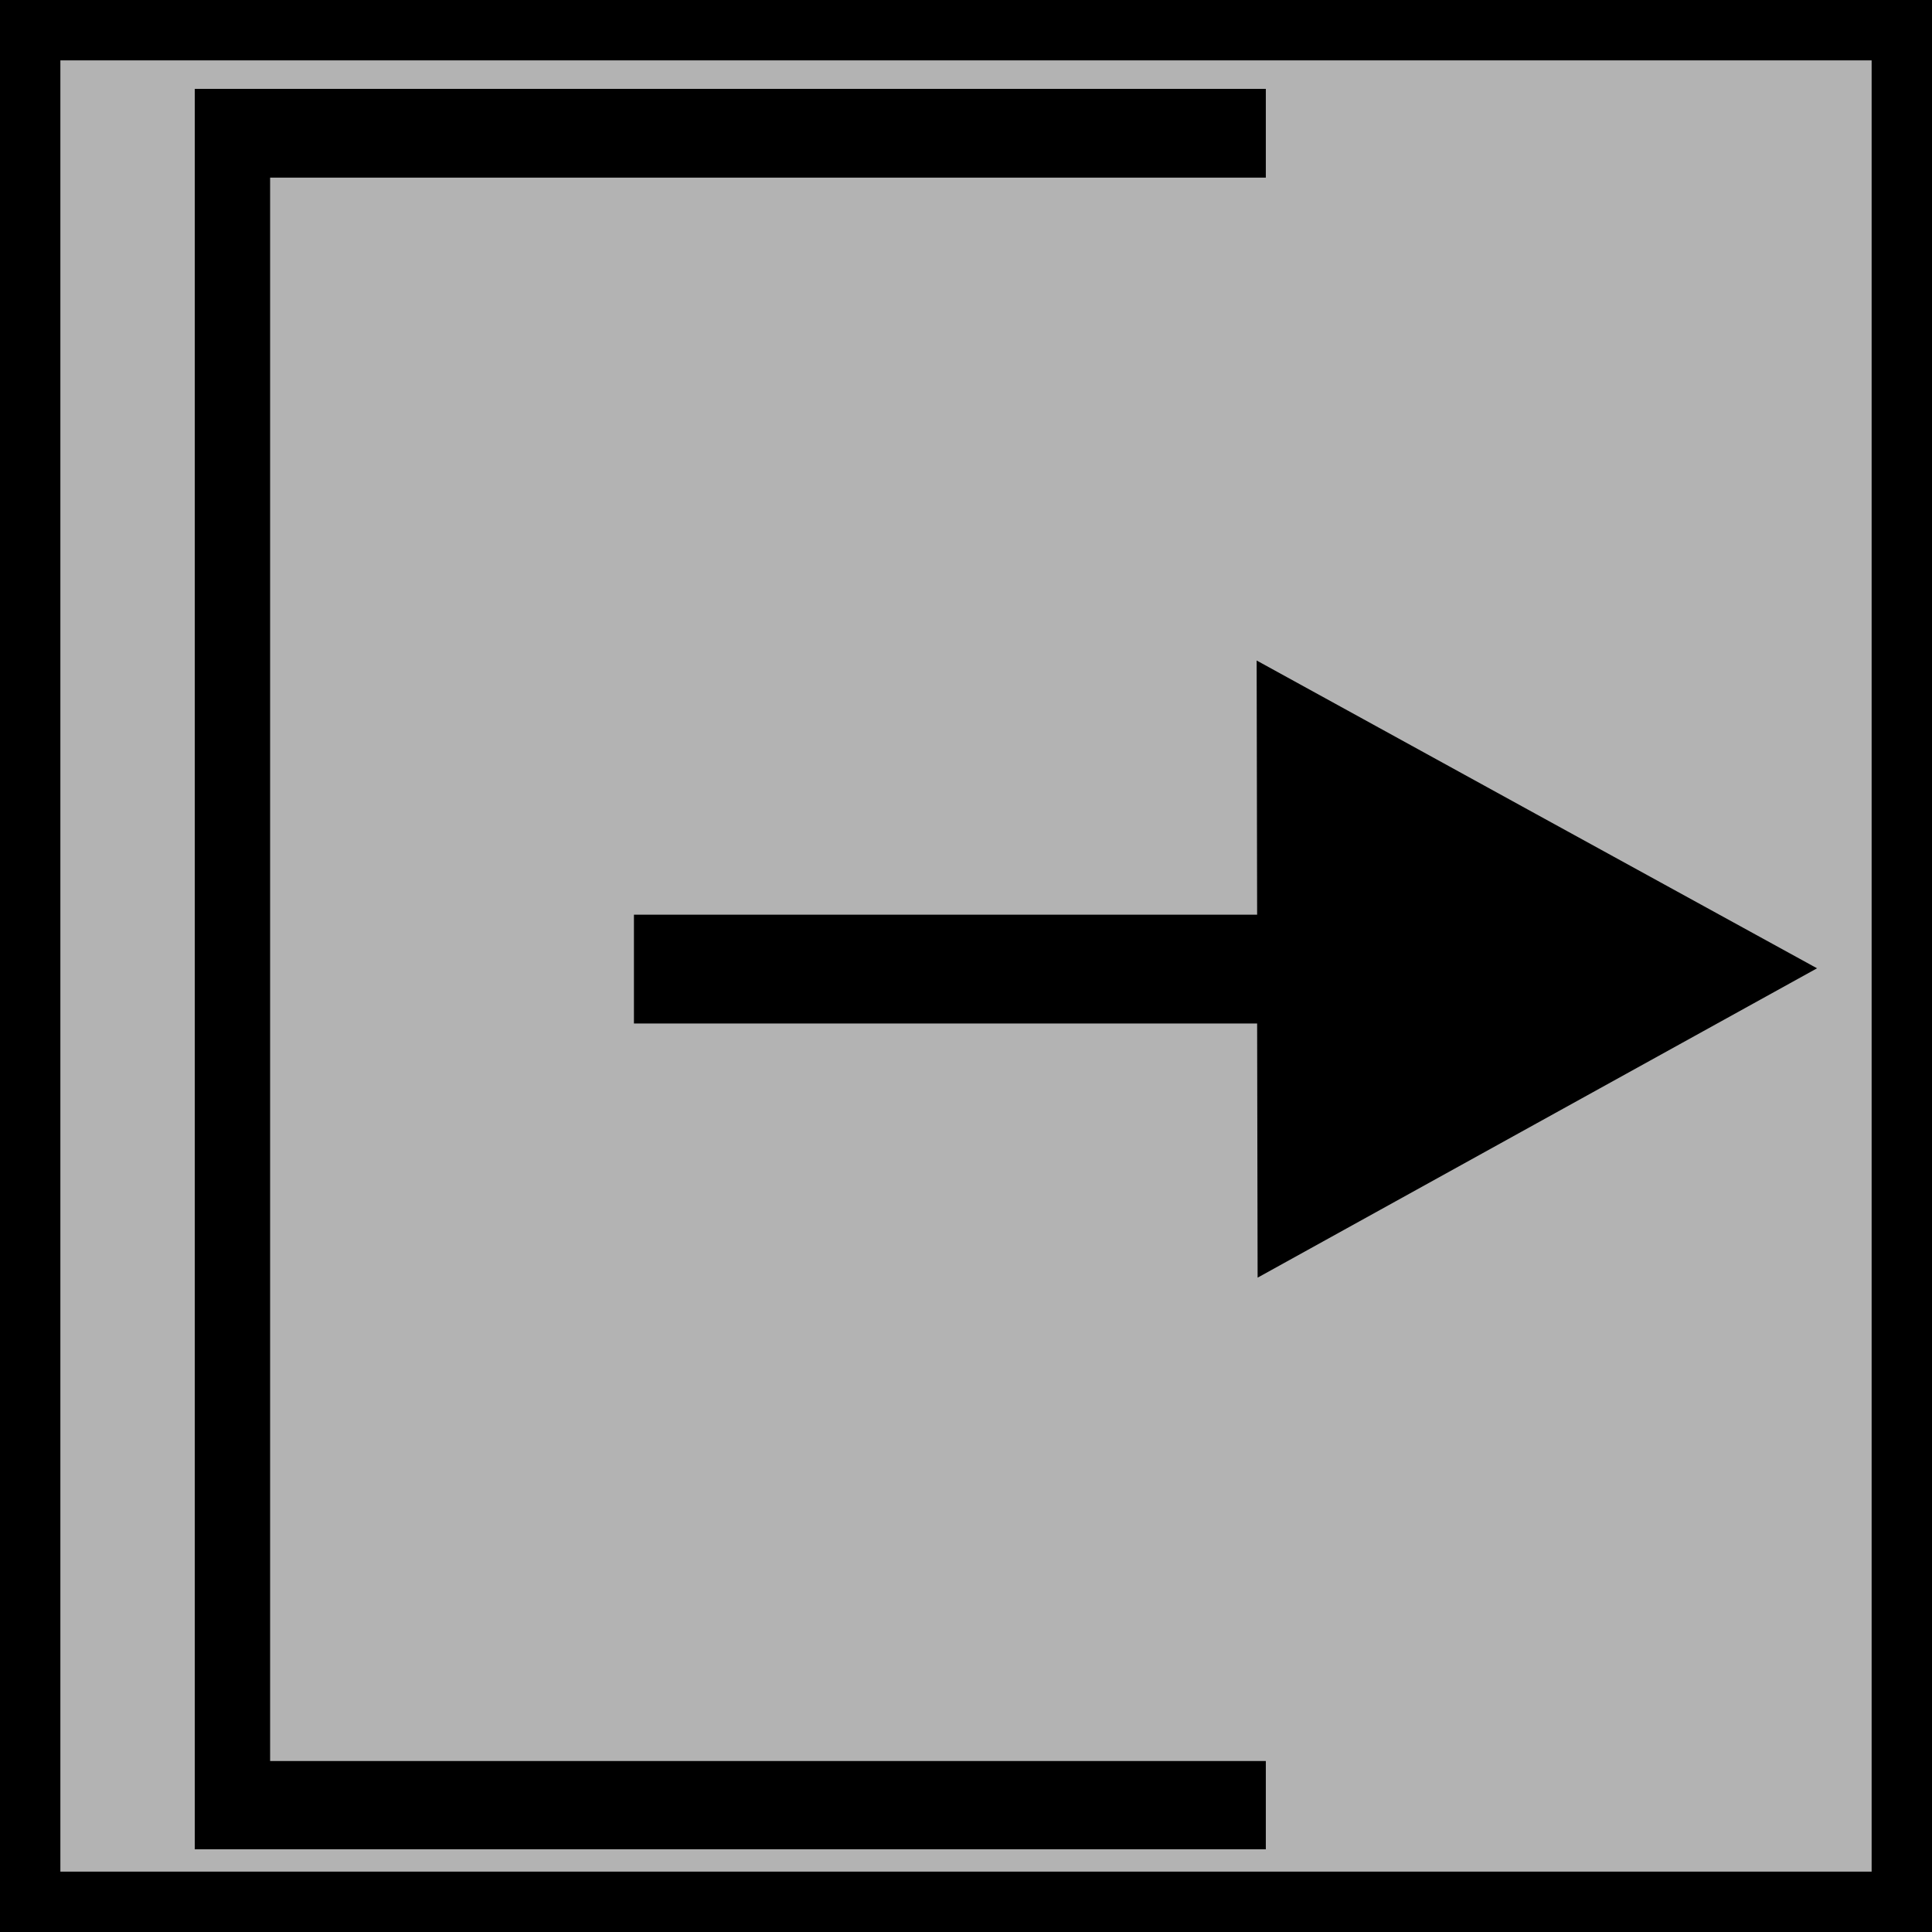 <?xml version="1.0" encoding="UTF-8" standalone="no"?>
<!-- Created with Inkscape (http://www.inkscape.org/) -->

<svg
   width="16"
   height="16"
   viewBox="0 0 16 16"
   version="1.1"
   id="svg5"
   inkscape:version="1.1.1 (3bf5ae0d25, 2021-09-20)"
   sodipodi:docname="logout.svg"
   inkscape:export-filename="G:\Mi unidad\IU ET1\iconos\cerrados\logout.png"
   inkscape:export-xdpi="768"
   inkscape:export-ydpi="768"
   xmlns:inkscape="http://www.inkscape.org/namespaces/inkscape"
   xmlns:sodipodi="http://sodipodi.sourceforge.net/DTD/sodipodi-0.dtd"
   xmlns="http://www.w3.org/2000/svg"
   xmlns:svg="http://www.w3.org/2000/svg">
  <sodipodi:namedview
     id="namedview7"
     pagecolor="#c3c3c3"
     bordercolor="#ffffff"
     borderopacity="1"
     inkscape:pageshadow="0"
     inkscape:pageopacity="0"
     inkscape:pagecheckerboard="true"
     inkscape:document-units="px"
     showgrid="false"
     inkscape:zoom="22.627417"
     inkscape:cx="6.4523494"
     inkscape:cy="7.0047765"
     inkscape:window-width="1366"
     inkscape:window-height="715"
     inkscape:window-x="1144"
     inkscape:window-y="-8"
     inkscape:window-maximized="1"
     inkscape:current-layer="layer1"
     inkscape:snap-bbox="true"
     inkscape:bbox-paths="false"
     inkscape:object-nodes="false"
     inkscape:snap-others="false"
     inkscape:snap-nodes="true"
     inkscape:bbox-nodes="false"
     inkscape:snap-bbox-edge-midpoints="true"
     inkscape:snap-object-midpoints="false"
     inkscape:snap-midpoints="false"
     inkscape:snap-smooth-nodes="false"
     inkscape:snap-intersection-paths="false"
     inkscape:object-paths="false" />
  <defs
     id="defs2" />
  <g
     inkscape:label="Capa 1"
     inkscape:groupmode="layer"
     id="layer1">
    <rect
       style="fill:#b3b3b3;stroke:#000000;stroke-width:0.5;paint-order:stroke fill markers"
       id="rect845"
       width="15.5"
       height="15.5"
       x="0.25"
       y="0.25" />
    <path
       id="rect32"
       style="fill:none;stroke:#000000;stroke-width:0.4;paint-order:stroke fill markers"
       d="M 10.283,15.115 V 14.784 H 2.037 V 1.271 H 10.283 V 0.936 H 1.813 V 15.115 Z" />
    <path
       id="path1762"
       style="fill:#000000;fill-opacity:1;stroke:none;stroke-width:0.4;paint-order:stroke fill markers"
       inkscape:transform-center-x="-0.7707104"
       inkscape:transform-center-y="0.0022579324"
       d="m 10.407,5.47 0.004,2.105 H 5.25 V 8.476 H 10.411 l 0.004,2.105 2.316,-1.281 2.317,-1.281 -2.321,-1.274 z" />
  </g>
</svg>
